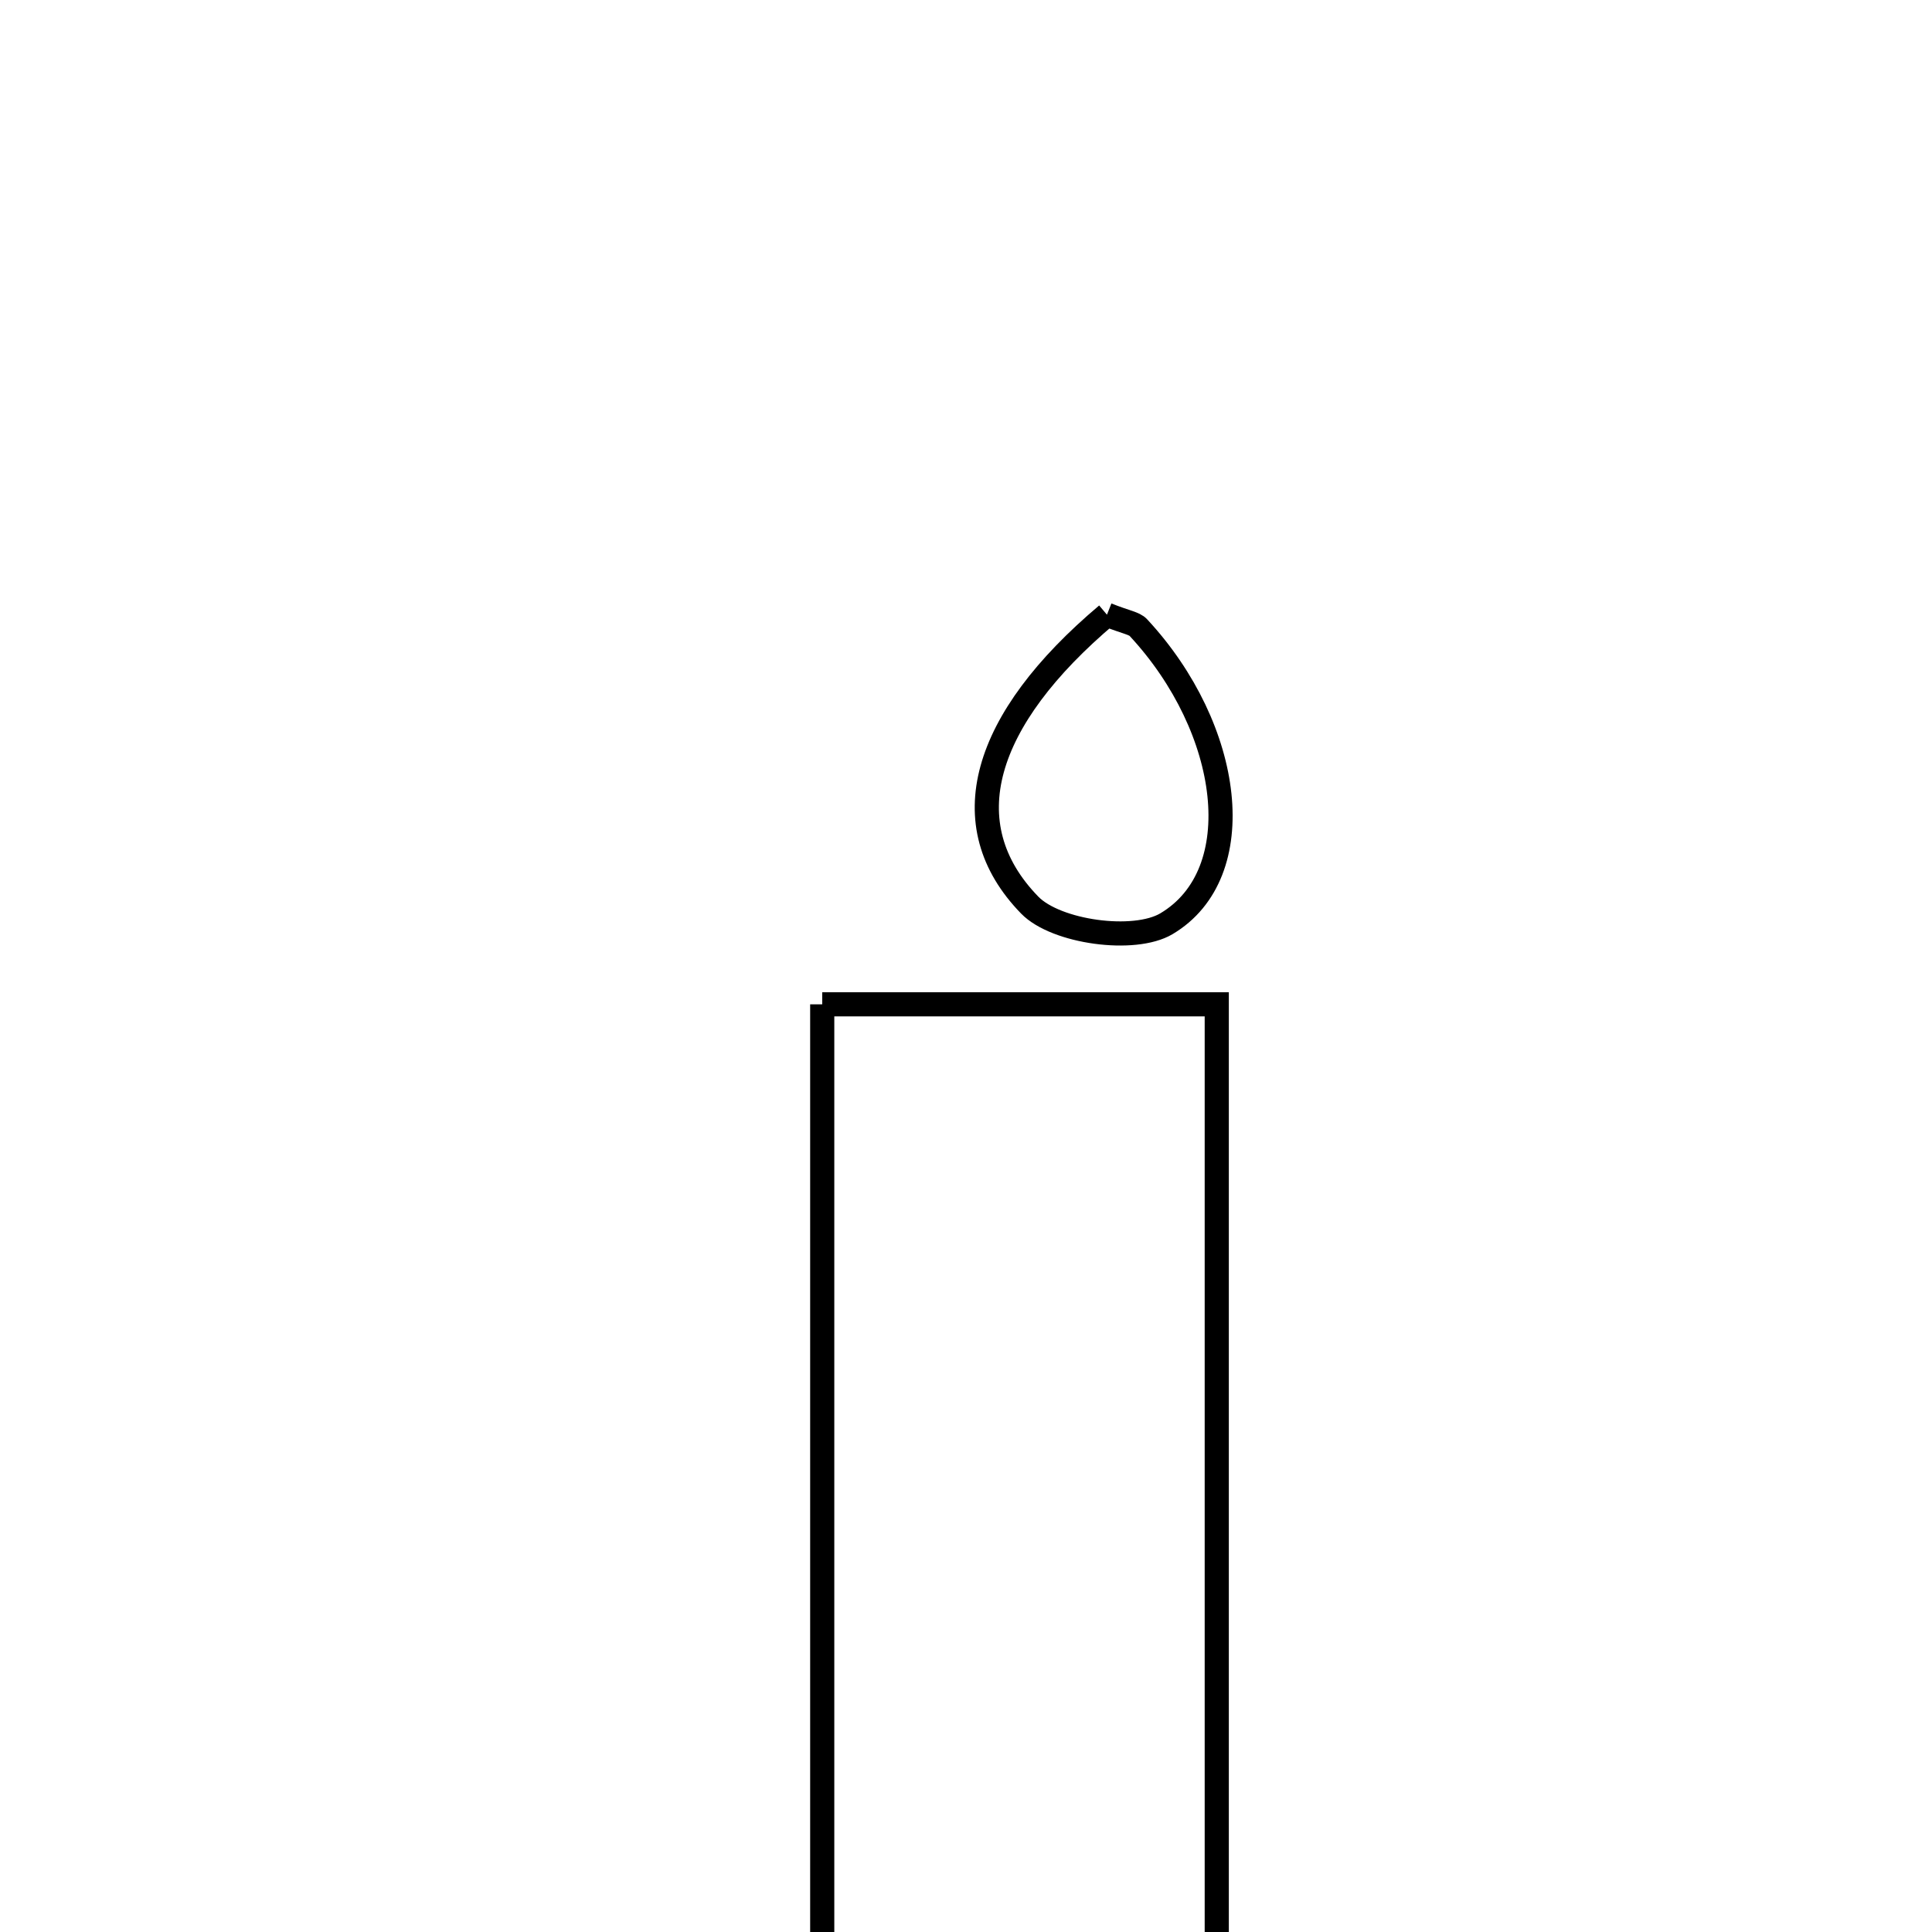 <svg xmlns="http://www.w3.org/2000/svg" viewBox="0.0 0.0 24.0 24.0" height="200px" width="200px"><path fill="none" stroke="black" stroke-width=".3" stroke-opacity="1.0"  filling="0" d="M13.751 7.636 C13.99 7.731 14.091 7.741 14.142 7.797 C15.311 9.056 15.54 10.851 14.49 11.475 C14.089 11.713 13.12 11.58 12.792 11.244 C11.816 10.242 12.204 8.941 13.751 7.636"></path>
<path fill="none" stroke="black" stroke-width=".3" stroke-opacity="1.0"  filling="0" d="M10.214 12.476 C11.774 12.476 13.384 12.476 15.115 12.476 C15.115 17.109 15.115 21.835 15.115 26.836 C13.408 26.836 11.906 26.836 10.214 26.836 C10.214 22.031 10.214 17.246 10.214 12.476"></path></svg>
